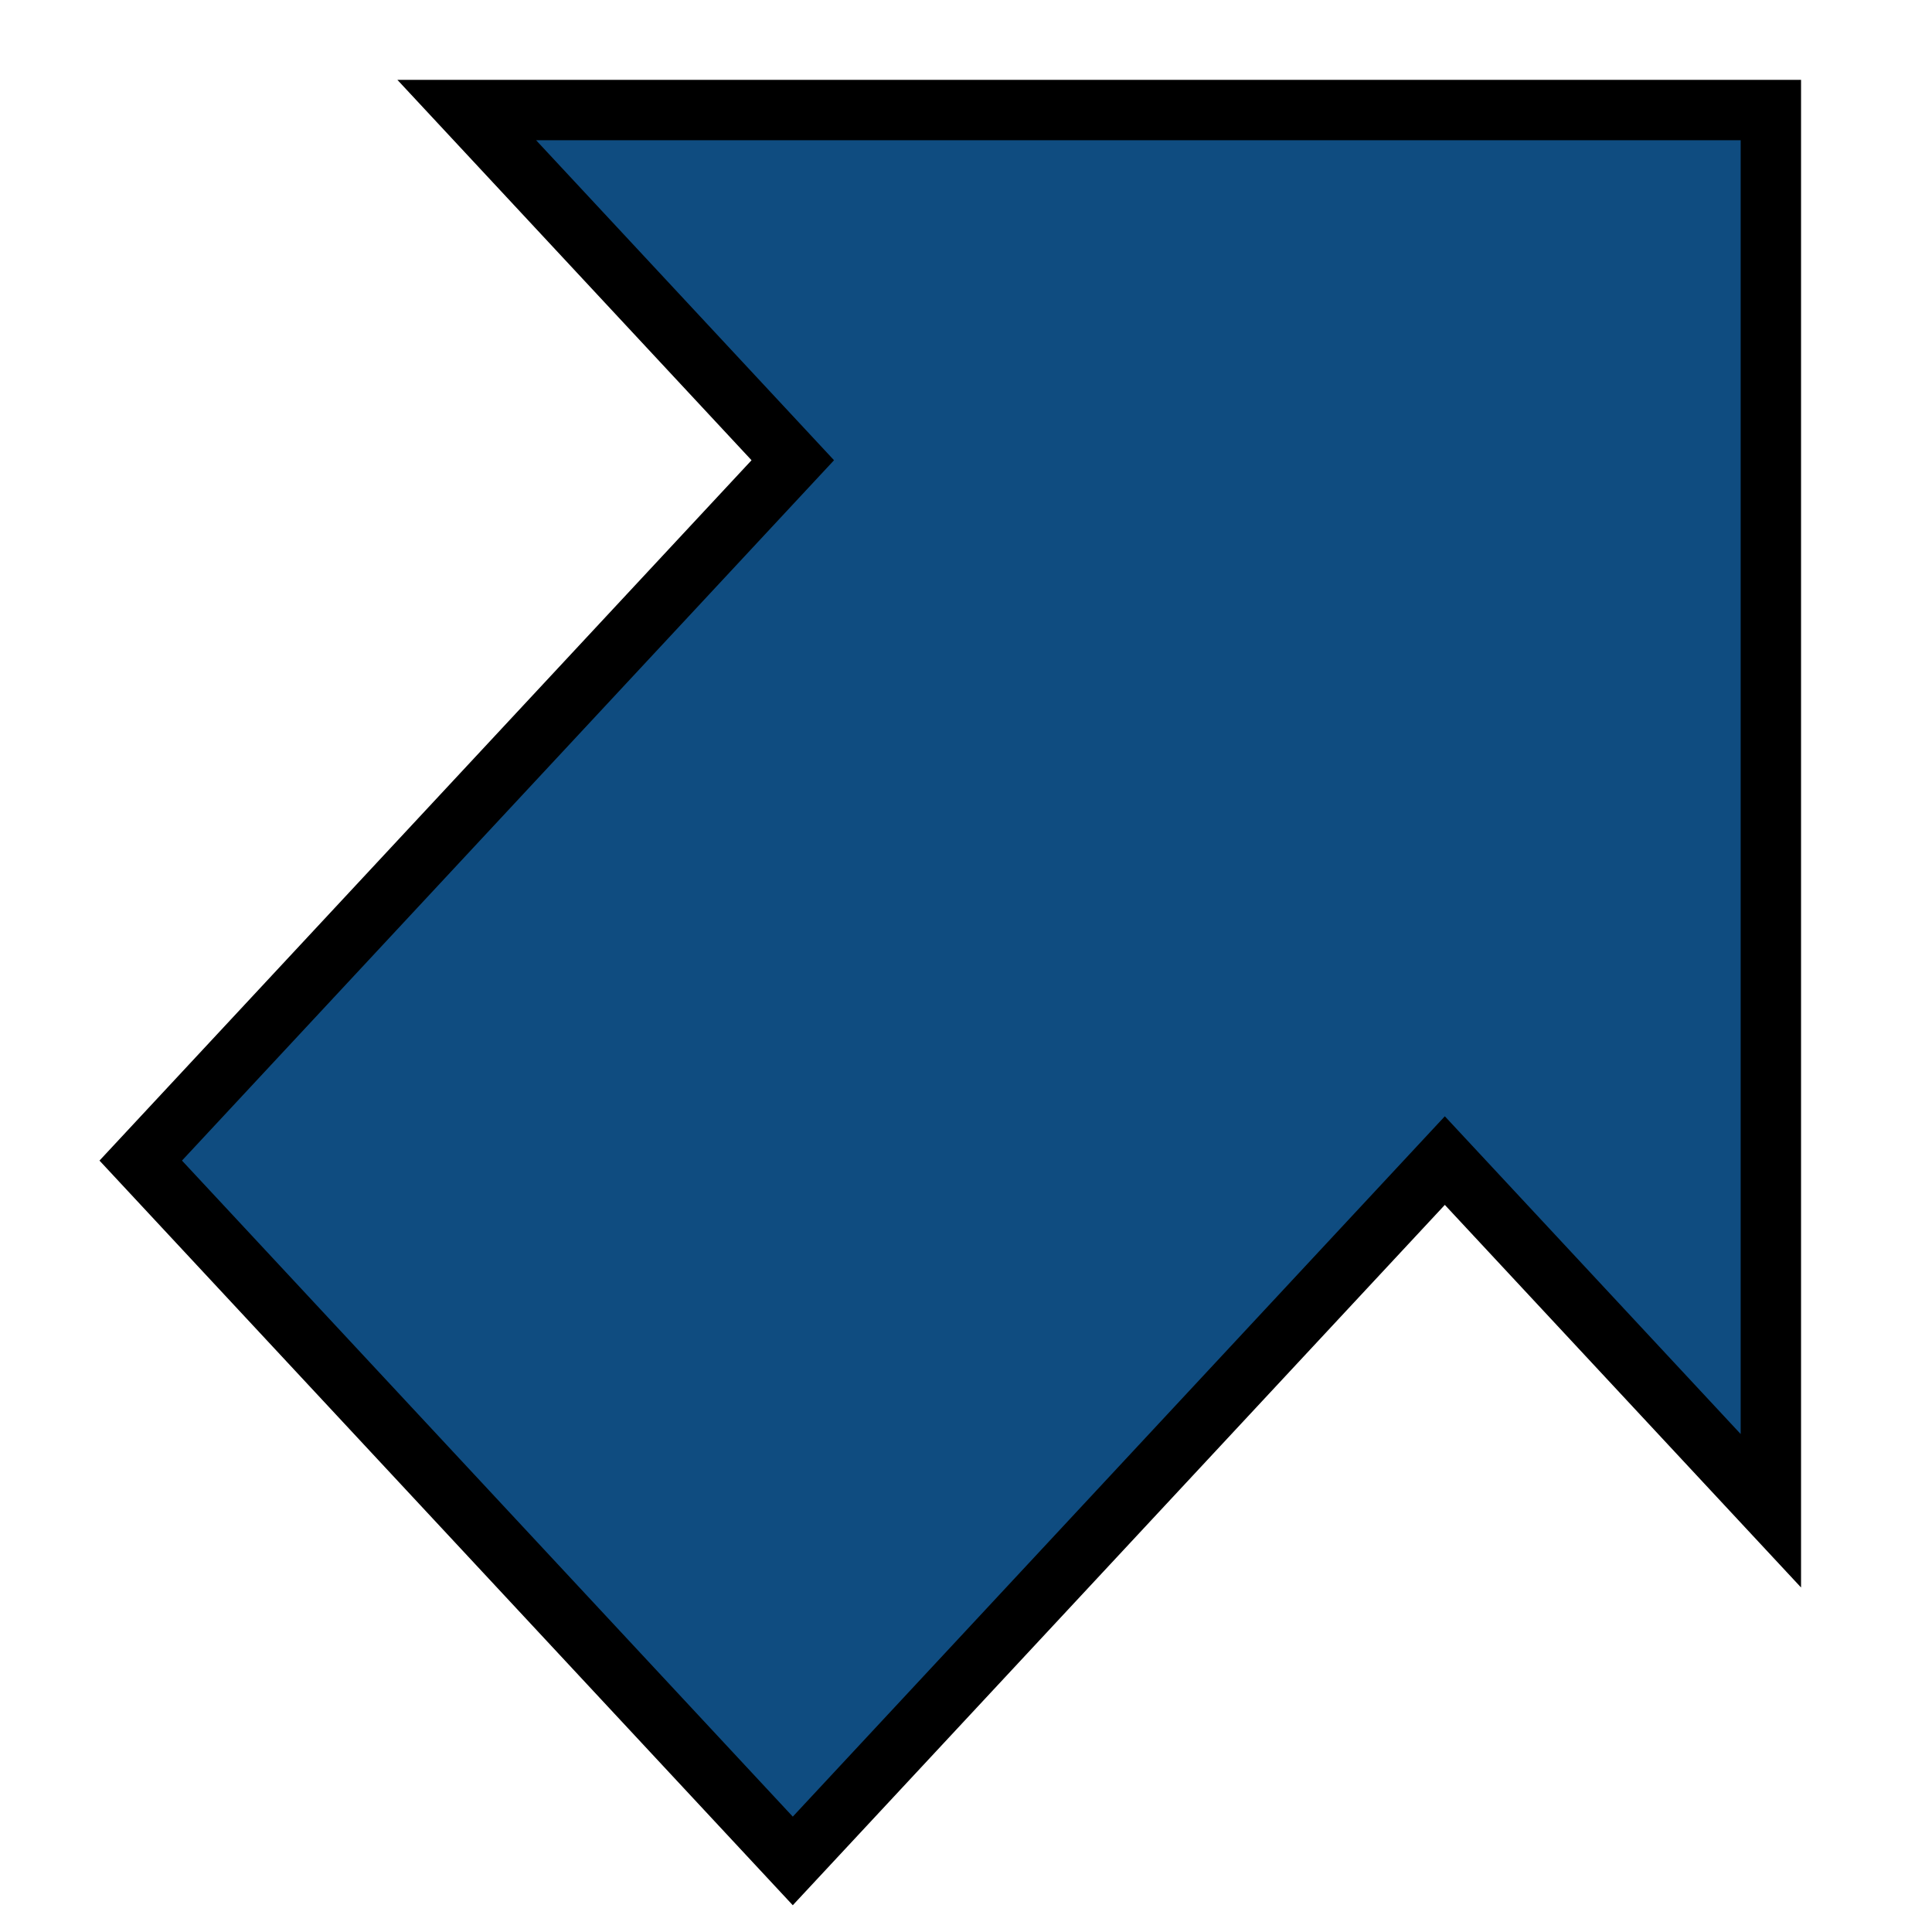 <?xml version="1.0" encoding="UTF-8" standalone="no"?>
<!-- Created with Inkscape (http://www.inkscape.org/) -->

<svg
   xmlns:osb="http://www.openswatchbook.org/uri/2009/osb"
   xmlns:dc="http://purl.org/dc/elements/1.1/"
   xmlns:cc="http://creativecommons.org/ns#"
   xmlns:rdf="http://www.w3.org/1999/02/22-rdf-syntax-ns#"
   xmlns:svg="http://www.w3.org/2000/svg"
   xmlns="http://www.w3.org/2000/svg"
   xmlns:sodipodi="http://sodipodi.sourceforge.net/DTD/sodipodi-0.dtd"
   xmlns:inkscape="http://www.inkscape.org/namespaces/inkscape"
   width="32px"
   height="32px"
   id="svg2985"
   version="1.1"
   inkscape:version="0.48.0 r9654"
   sodipodi:docname="New document 2">
  <defs
     id="defs2987">
    <linearGradient
       inkscape:collect="always"
       id="linearGradient3797"
       osb:paint="gradient">
      <stop
         style="stop-color:#0f4c80;stop-opacity:1;"
         offset="0"
         id="stop3799" />
      <stop
         style="stop-color:#0f4c80;stop-opacity:0;"
         offset="1"
         id="stop3801" />
    </linearGradient>
  </defs>
  <sodipodi:namedview
     id="base"
     pagecolor="#ffffff"
     bordercolor="#666666"
     borderopacity="1.0"
     inkscape:pageopacity="0.0"
     inkscape:pageshadow="2"
     inkscape:zoom="6.052834"
     inkscape:cx="20.735815"
     inkscape:cy="22.231393"
     inkscape:current-layer="layer1"
     showgrid="true"
     inkscape:grid-bbox="true"
     inkscape:document-units="px"
     inkscape:snap-grids="false"
     inkscape:window-width="786"
     inkscape:window-height="786"
     inkscape:window-x="327"
     inkscape:window-y="97"
     inkscape:window-maximized="0">
    <inkscape:grid
       type="xygrid"
       id="grid2993" />
  </sodipodi:namedview>
  <g
     id="layer1"
     inkscape:label="Layer 1"
     inkscape:groupmode="layer"
     style="display:inline">
    <path
       style="fill:#0f4c80;fill-opacity:1;stroke:#000000;stroke-width:1;stroke-linecap:butt;stroke-linejoin:miter;stroke-miterlimit:4;stroke-opacity:1;stroke-dasharray:none"
       d="m 29.331,25.023 -5.4,-5.8 -10.8,11.6 -10.8,-11.6 10.8,-11.6 -5.4,-5.8 21.6,0 z"
       id="path2997"
       inkscape:connector-curvature="0" />
    <path
       style="fill:#0f4c80;fill-opacity:0;stroke-width:1;stroke-miterlimit:4;stroke-dasharray:none"
       d="M 8.649,25.156 C 6.207,22.537 3.977,20.122 3.693,19.789 L 3.176,19.183 8.565,13.402 13.953,7.622 12.255,5.806 C 11.321,4.807 10.226,3.622 9.822,3.172 l -0.735,-0.818 9.828,0 9.828,0 0,10.541 0,10.541 -0.402,-0.378 c -0.221,-0.208 -1.288,-1.342 -2.371,-2.521 -1.083,-1.179 -2.012,-2.125 -2.065,-2.103 -0.053,0.022 -2.495,2.616 -5.427,5.765 -2.932,3.148 -5.344,5.723 -5.36,5.721 -0.016,-0.002 -2.027,-2.146 -4.468,-4.765 z"
       id="path3767"
       inkscape:connector-curvature="0" />
    <path
       style="fill:#0f4c80;fill-opacity:0;stroke-width:1;stroke-miterlimit:4;stroke-dasharray:none"
       d="M 8.649,25.156 C 6.207,22.537 3.977,20.122 3.693,19.789 L 3.176,19.183 8.565,13.402 13.953,7.622 12.255,5.806 C 11.321,4.807 10.226,3.622 9.822,3.172 l -0.735,-0.818 9.828,0 9.828,0 0,10.541 0,10.541 -0.402,-0.378 c -0.221,-0.208 -1.288,-1.342 -2.371,-2.521 -1.083,-1.179 -2.012,-2.125 -2.065,-2.103 -0.053,0.022 -2.495,2.616 -5.427,5.765 -2.932,3.148 -5.344,5.723 -5.36,5.721 -0.016,-0.002 -2.027,-2.146 -4.468,-4.765 z"
       id="path3769"
       inkscape:connector-curvature="0" />
    <path
       style="fill:#0f4c80;fill-opacity:0;stroke-width:1;stroke-miterlimit:4;stroke-dasharray:none"
       d="M 8.649,25.156 C 6.207,22.537 3.977,20.122 3.693,19.789 L 3.176,19.183 8.565,13.402 13.953,7.622 12.255,5.806 C 11.321,4.807 10.226,3.622 9.822,3.172 l -0.735,-0.818 9.828,0 9.828,0 0,10.541 0,10.541 -0.402,-0.378 c -0.221,-0.208 -1.288,-1.342 -2.371,-2.521 -1.083,-1.179 -2.012,-2.125 -2.065,-2.103 -0.053,0.022 -2.495,2.616 -5.427,5.765 -2.932,3.148 -5.344,5.723 -5.36,5.721 -0.016,-0.002 -2.027,-2.146 -4.468,-4.765 z"
       id="path3771"
       inkscape:connector-curvature="0" />
    <path
       style="fill:#0f4c80;fill-opacity:0;stroke-width:1;stroke-miterlimit:4;stroke-dasharray:none"
       d="M 8.649,25.156 C 6.207,22.537 3.977,20.122 3.693,19.789 L 3.176,19.183 8.565,13.402 13.953,7.622 12.255,5.806 C 11.321,4.807 10.226,3.622 9.822,3.172 l -0.735,-0.818 9.828,0 9.828,0 0,10.541 0,10.541 -0.402,-0.378 c -0.221,-0.208 -1.288,-1.342 -2.371,-2.521 -1.083,-1.179 -2.012,-2.125 -2.065,-2.103 -0.053,0.022 -2.495,2.616 -5.427,5.765 -2.932,3.148 -5.344,5.723 -5.36,5.721 -0.016,-0.002 -2.027,-2.146 -4.468,-4.765 z"
       id="path3773"
       inkscape:connector-curvature="0" />
    <path
       style="fill:#0f4c80;fill-opacity:0;stroke-width:1;stroke-miterlimit:4;stroke-dasharray:none"
       d="M 8.092,25.996 C 5.359,23.059 2.823,20.332 2.456,19.936 L 1.788,19.215 7.127,13.488 C 10.063,10.338 12.482,7.718 12.503,7.666 12.525,7.615 11.265,6.205 9.704,4.535 L 6.865,1.497 18.296,1.458 c 6.287,-0.022 11.455,-0.016 11.485,0.014 0.03,0.03 0.036,5.576 0.014,12.326 l -0.04,12.272 -2.851,-3.057 c -1.568,-1.681 -2.908,-3.057 -2.977,-3.057 -0.069,0 -2.489,2.541 -5.377,5.646 -2.888,3.106 -5.305,5.666 -5.37,5.69 -0.066,0.024 -2.355,-2.359 -5.087,-5.296 l 0,0 z m 9.919,-0.995 c 2.604,-2.794 4.994,-5.37 5.312,-5.724 l 0.577,-0.645 1.68,1.791 c 0.924,0.985 2.047,2.177 2.496,2.648 l 0.816,0.857 0.003,-10.865 0.003,-10.865 -10.06,0 c -5.58,0 -10.037,0.06 -10.008,0.134 0.029,0.074 1.103,1.265 2.388,2.648 1.285,1.382 2.336,2.573 2.336,2.645 0,0.073 -2.399,2.71 -5.331,5.86 l -5.331,5.728 1.047,1.142 c 4.655,5.077 9.021,9.706 9.163,9.714 0.095,0.006 2.303,-2.275 4.907,-5.069 l 0,0 z"
       id="path3775"
       inkscape:connector-curvature="0" />
    <path
       style="fill:#0f4c80;fill-opacity:0;stroke-width:1;stroke-miterlimit:4;stroke-dasharray:none"
       d="M 8.092,25.996 C 5.359,23.059 2.823,20.332 2.456,19.936 L 1.788,19.215 7.127,13.488 C 10.063,10.338 12.482,7.718 12.503,7.666 12.525,7.615 11.265,6.205 9.704,4.535 L 6.865,1.497 18.296,1.458 c 6.287,-0.022 11.455,-0.016 11.485,0.014 0.03,0.03 0.036,5.576 0.014,12.326 l -0.04,12.272 -2.851,-3.057 c -1.568,-1.681 -2.908,-3.057 -2.977,-3.057 -0.069,0 -2.489,2.541 -5.377,5.646 -2.888,3.106 -5.305,5.666 -5.37,5.69 -0.066,0.024 -2.355,-2.359 -5.087,-5.296 l 0,0 z m 9.919,-0.995 c 2.604,-2.794 4.994,-5.37 5.312,-5.724 l 0.577,-0.645 1.68,1.791 c 0.924,0.985 2.047,2.177 2.496,2.648 l 0.816,0.857 0.003,-10.865 0.003,-10.865 -10.06,0 c -5.58,0 -10.037,0.06 -10.008,0.134 0.029,0.074 1.103,1.265 2.388,2.648 1.285,1.382 2.336,2.573 2.336,2.645 0,0.073 -2.399,2.71 -5.331,5.86 l -5.331,5.728 1.047,1.142 c 4.655,5.077 9.021,9.706 9.163,9.714 0.095,0.006 2.303,-2.275 4.907,-5.069 l 0,0 z"
       id="path3777"
       inkscape:connector-curvature="0" />
    <path
       style="fill:#0f4c80;fill-opacity:0;stroke-width:1;stroke-miterlimit:4;stroke-dasharray:none"
       d="M 8.649,25.156 C 6.207,22.537 3.977,20.122 3.693,19.789 L 3.176,19.183 8.565,13.402 13.953,7.622 12.255,5.806 C 11.321,4.807 10.226,3.622 9.822,3.172 l -0.735,-0.818 9.828,0 9.828,0 0,10.541 0,10.541 -0.402,-0.378 c -0.221,-0.208 -1.288,-1.342 -2.371,-2.521 -1.083,-1.179 -2.012,-2.125 -2.065,-2.103 -0.053,0.022 -2.495,2.616 -5.427,5.765 -2.932,3.148 -5.344,5.723 -5.36,5.721 -0.016,-0.002 -2.027,-2.146 -4.468,-4.765 z"
       id="path3779"
       inkscape:connector-curvature="0" />
    <path
       style="fill:#0f4c80;fill-opacity:0;stroke-width:1;stroke-miterlimit:4;stroke-dasharray:none"
       d="M 8.649,25.156 C 6.207,22.537 3.977,20.122 3.693,19.789 L 3.176,19.183 8.565,13.402 13.953,7.622 12.255,5.806 C 11.321,4.807 10.226,3.622 9.822,3.172 l -0.735,-0.818 9.828,0 9.828,0 0,10.541 0,10.541 -0.402,-0.378 c -0.221,-0.208 -1.288,-1.342 -2.371,-2.521 -1.083,-1.179 -2.012,-2.125 -2.065,-2.103 -0.053,0.022 -2.495,2.616 -5.427,5.765 -2.932,3.148 -5.344,5.723 -5.36,5.721 -0.016,-0.002 -2.027,-2.146 -4.468,-4.765 z"
       id="path3781"
       inkscape:connector-curvature="0" />
    <path
       style="fill:#0f4c80;fill-opacity:0;stroke-width:1;stroke-miterlimit:4;stroke-dasharray:none"
       d="M 8.649,25.156 C 6.207,22.537 3.977,20.122 3.693,19.789 L 3.176,19.183 8.565,13.402 13.953,7.622 12.255,5.806 C 11.321,4.807 10.226,3.622 9.822,3.172 l -0.735,-0.818 9.828,0 9.828,0 0,10.541 0,10.541 -0.402,-0.378 c -0.221,-0.208 -1.288,-1.342 -2.371,-2.521 -1.083,-1.179 -2.012,-2.125 -2.065,-2.103 -0.053,0.022 -2.495,2.616 -5.427,5.765 -2.932,3.148 -5.344,5.723 -5.36,5.721 -0.016,-0.002 -2.027,-2.146 -4.468,-4.765 z"
       id="path3783"
       inkscape:connector-curvature="0" />
    <path
       style="fill:#0f4c80;fill-opacity:0;stroke-width:1;stroke-miterlimit:4;stroke-dasharray:none"
       d="M 8.146,24.597 C 5.415,21.668 3.181,19.253 3.181,19.232 c 0,-0.021 2.383,-2.603 5.296,-5.736 C 11.39,10.362 13.794,7.737 13.82,7.662 13.846,7.587 12.812,6.398 11.523,5.021 10.233,3.644 9.178,2.48 9.178,2.435 c 0,-0.045 4.416,-0.081 9.813,-0.081 l 9.813,0 0,10.612 0,10.612 -1.359,-1.461 c -0.748,-0.804 -1.852,-1.973 -2.455,-2.599 l -1.096,-1.138 -5.365,5.772 c -2.951,3.174 -5.377,5.772 -5.392,5.772 -0.015,0 -2.261,-2.397 -4.992,-5.327 z"
       id="path3785"
       inkscape:connector-curvature="0" />
  </g>
</svg>
